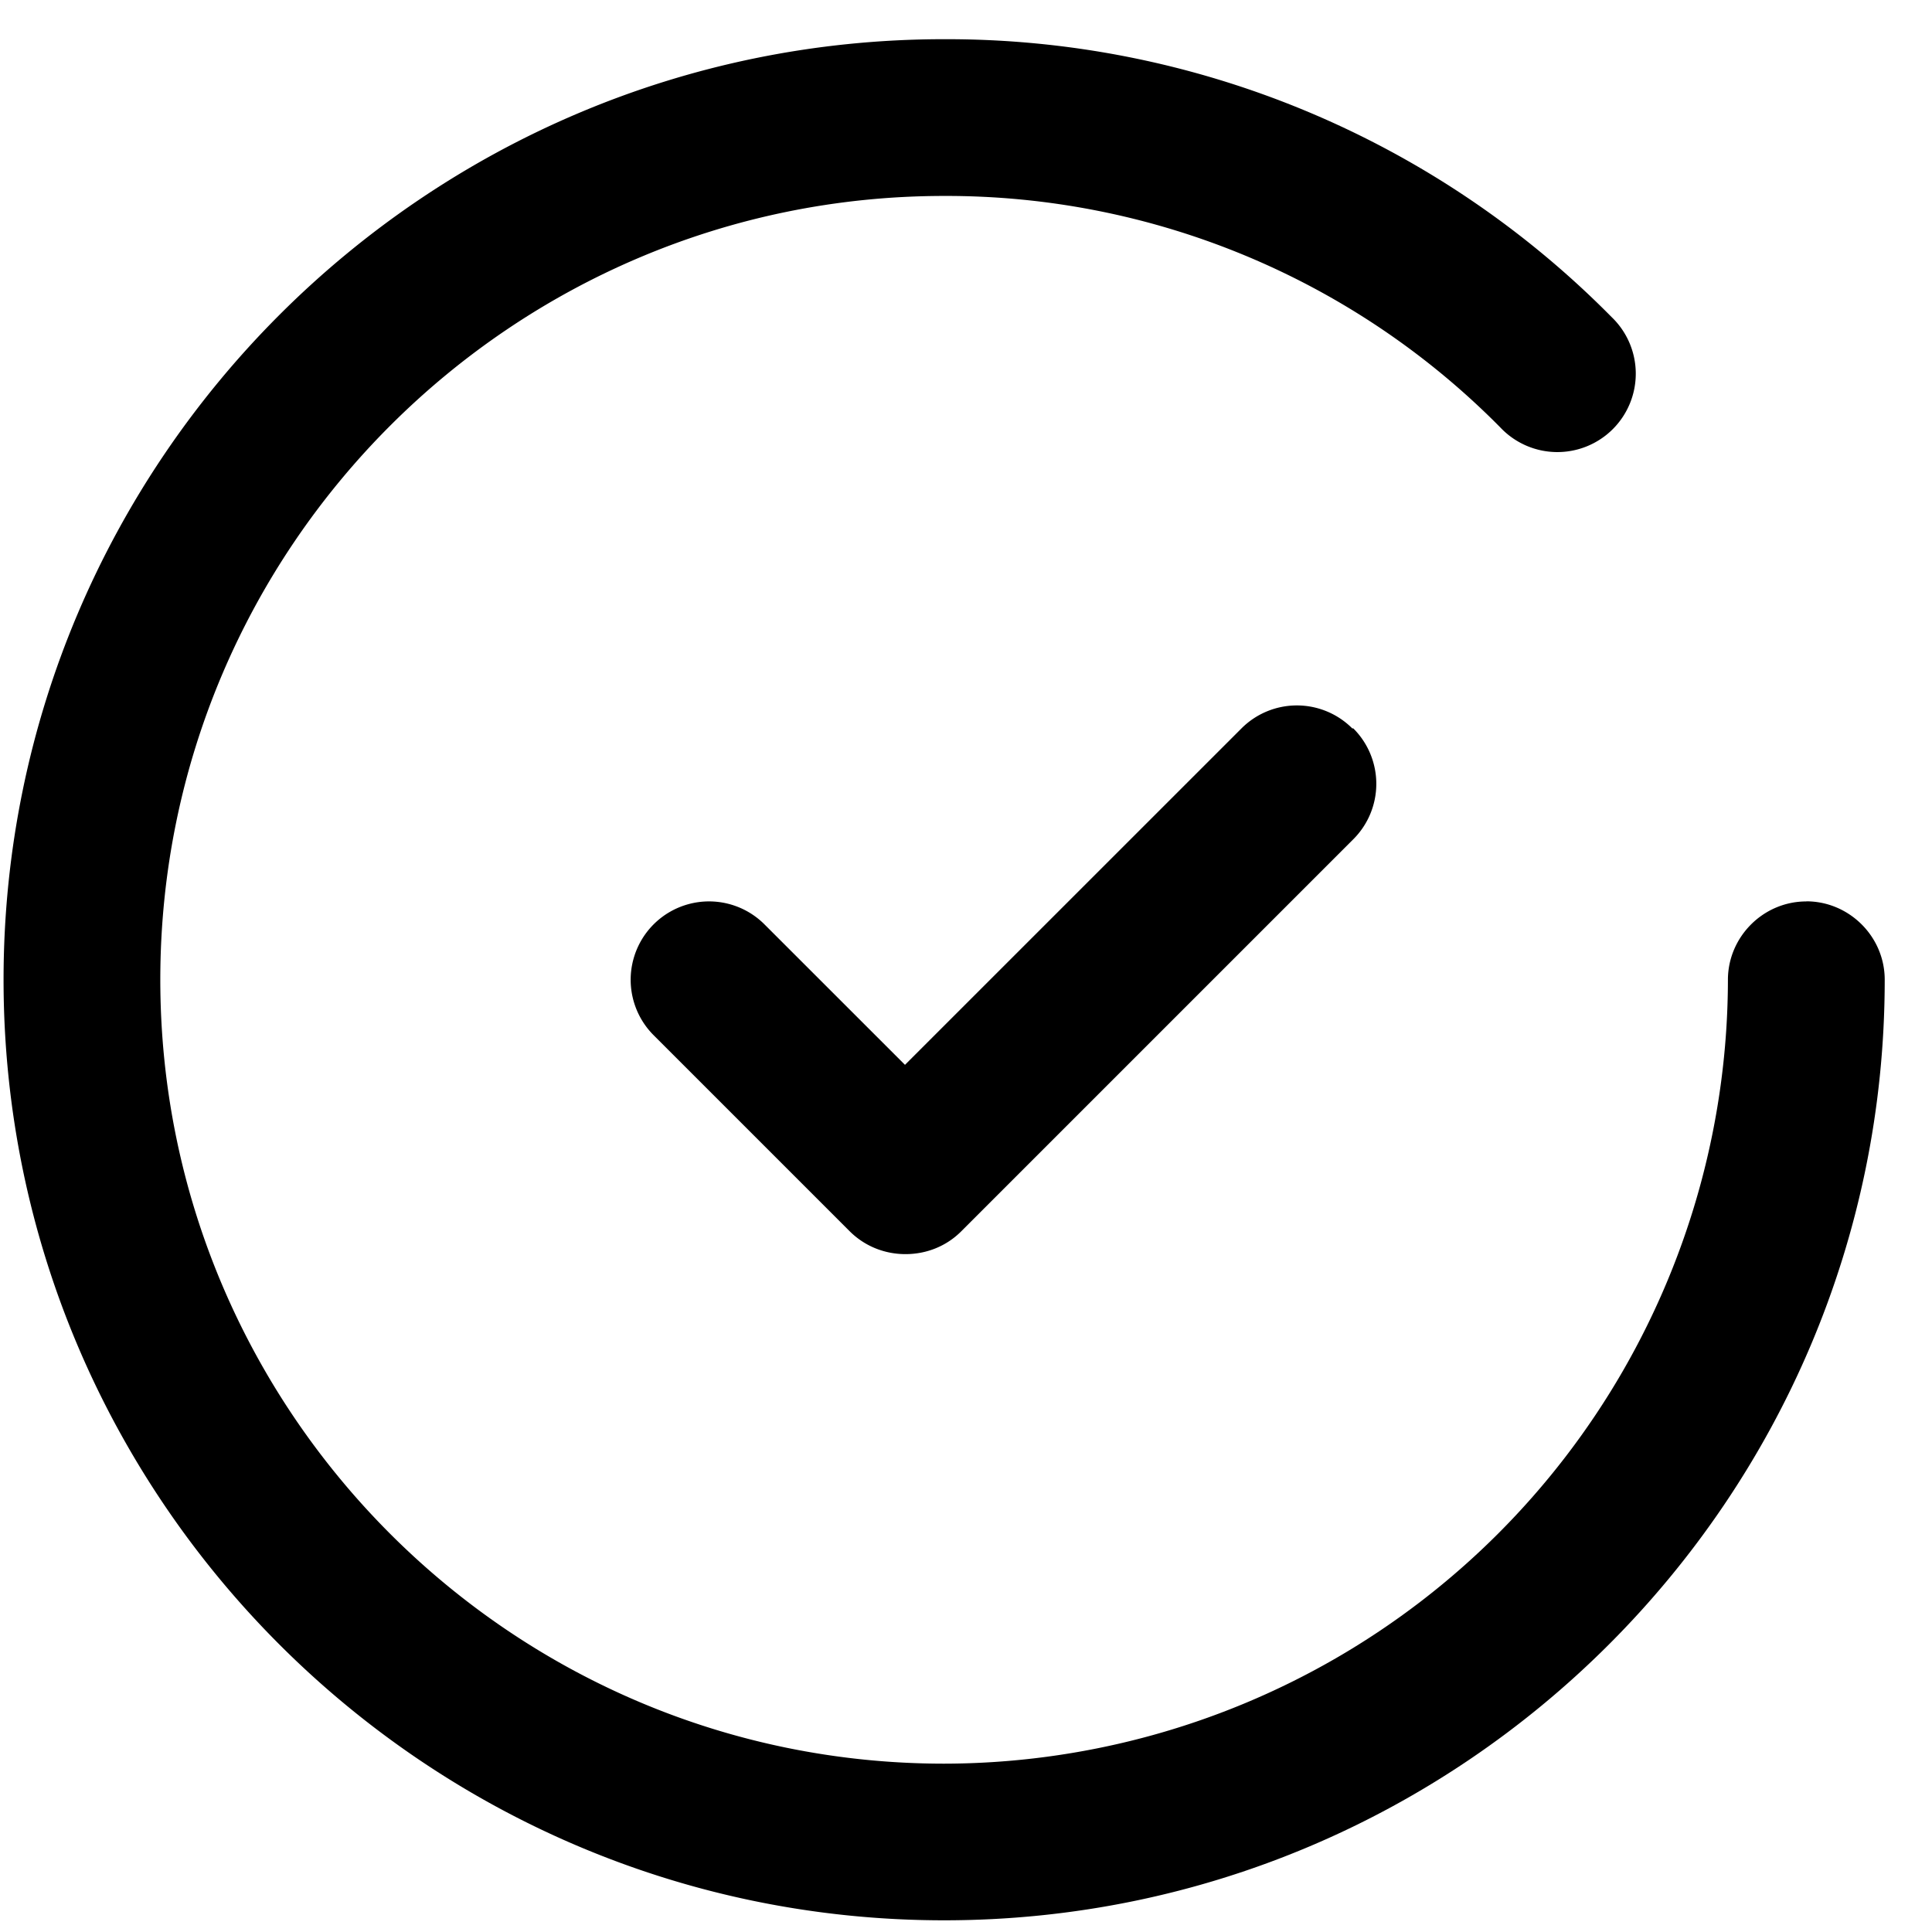 <svg fill="currentColor" xmlns="http://www.w3.org/2000/svg" viewBox="0 0 38 38">
	<path d="M35.528 17.73c-.85 0-1.542.7-1.542 1.542a15.44 15.44 0 01-15.417 15.417c-8.5 0-15.416-6.917-15.416-15.42S10.07 3.854 18.57 3.854a15.31 15.31 0 0110.94 4.554 1.542 1.542 0 102.188-2.172A18.37 18.37 0 0018.57.771C8.368.77.07 9.07.07 19.27s8.3 18.5 18.5 18.5 18.5-8.3 18.5-18.5c0-.85-.7-1.542-1.542-1.542zm-8.93-3.403a1.54 1.54 0 00-2.18 0L17.8 20.944l-2.764-2.763a1.541 1.541 0 10-2.18 2.18l3.854 3.854c.3.3.695.452 1.1.452s.8-.15 1.1-.452l7.708-7.708a1.54 1.54 0 000-2.18z"/>
</svg>
